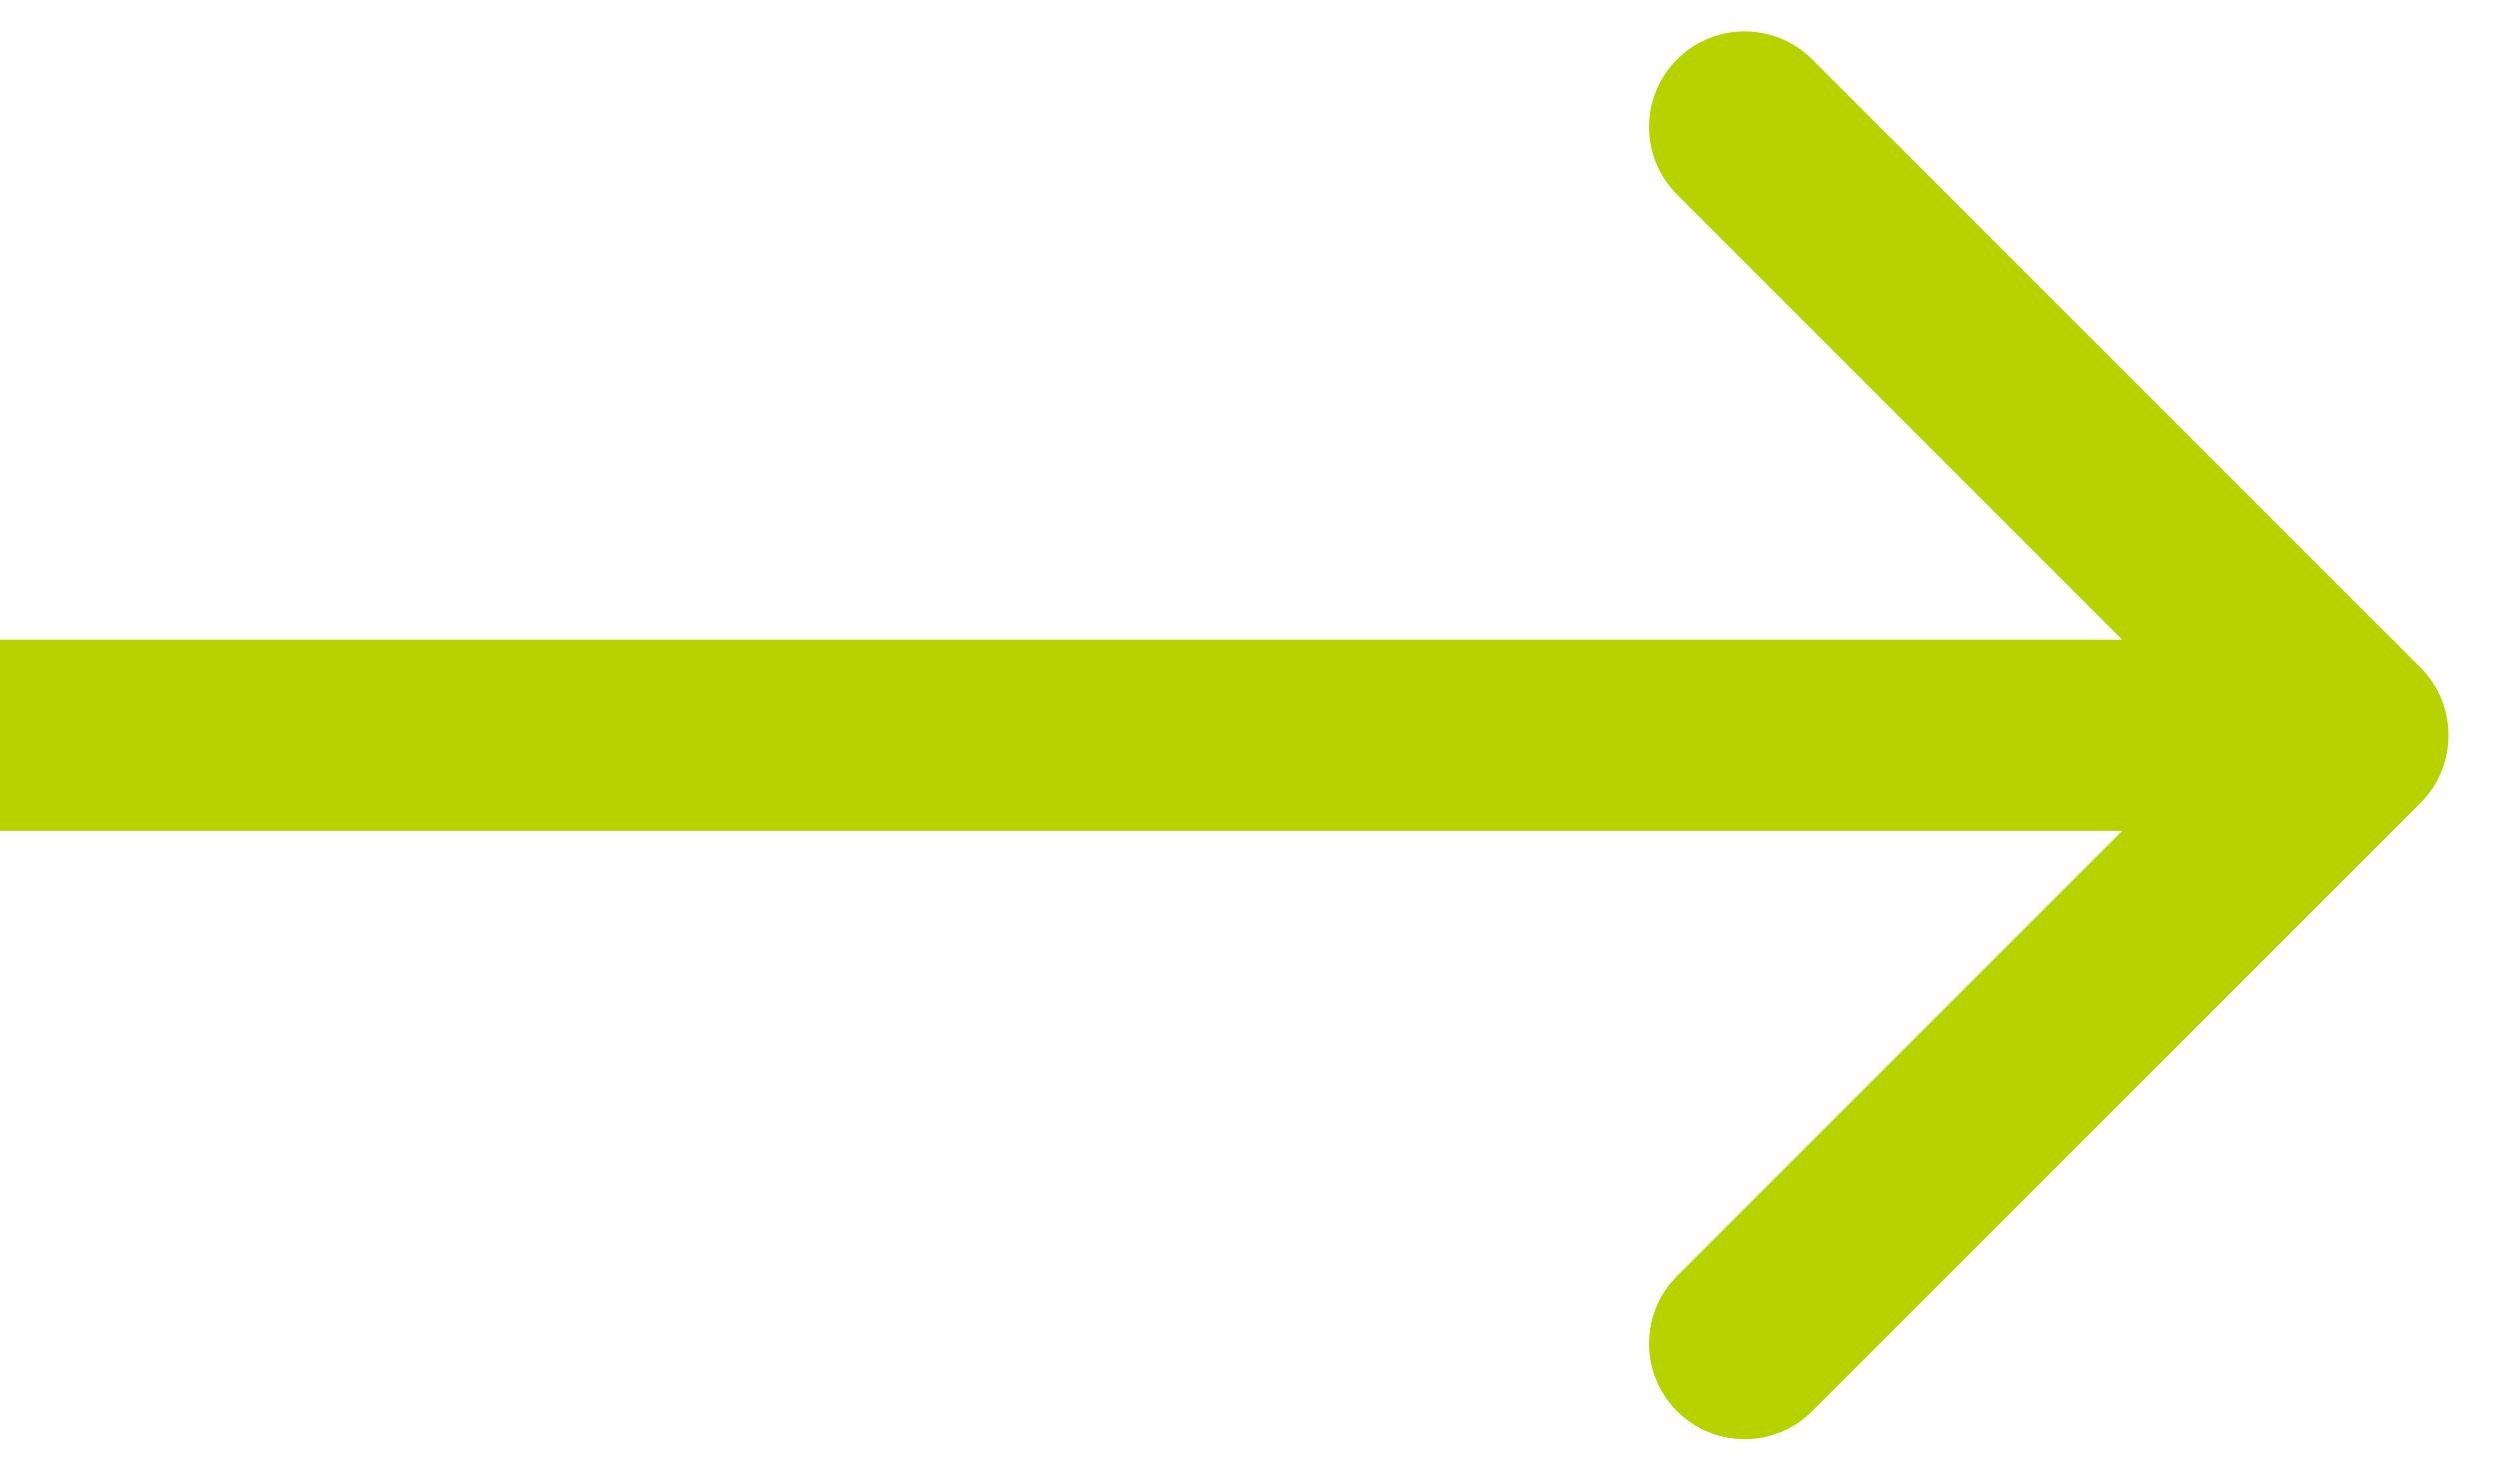 <svg width="17" height="10" viewBox="0 0 17 10" fill="none" xmlns="http://www.w3.org/2000/svg">
<path d="M16.46 5.46C16.713 5.206 16.713 4.794 16.46 4.54L12.323 0.404C12.069 0.15 11.658 0.15 11.404 0.404C11.15 0.658 11.15 1.069 11.404 1.323L15.081 5L11.404 8.677C11.15 8.931 11.15 9.342 11.404 9.596C11.658 9.85 12.069 9.85 12.323 9.596L16.46 5.46ZM0 5.65H16V4.35H0L0 5.65Z" fill="#B6D300"/>
</svg>
